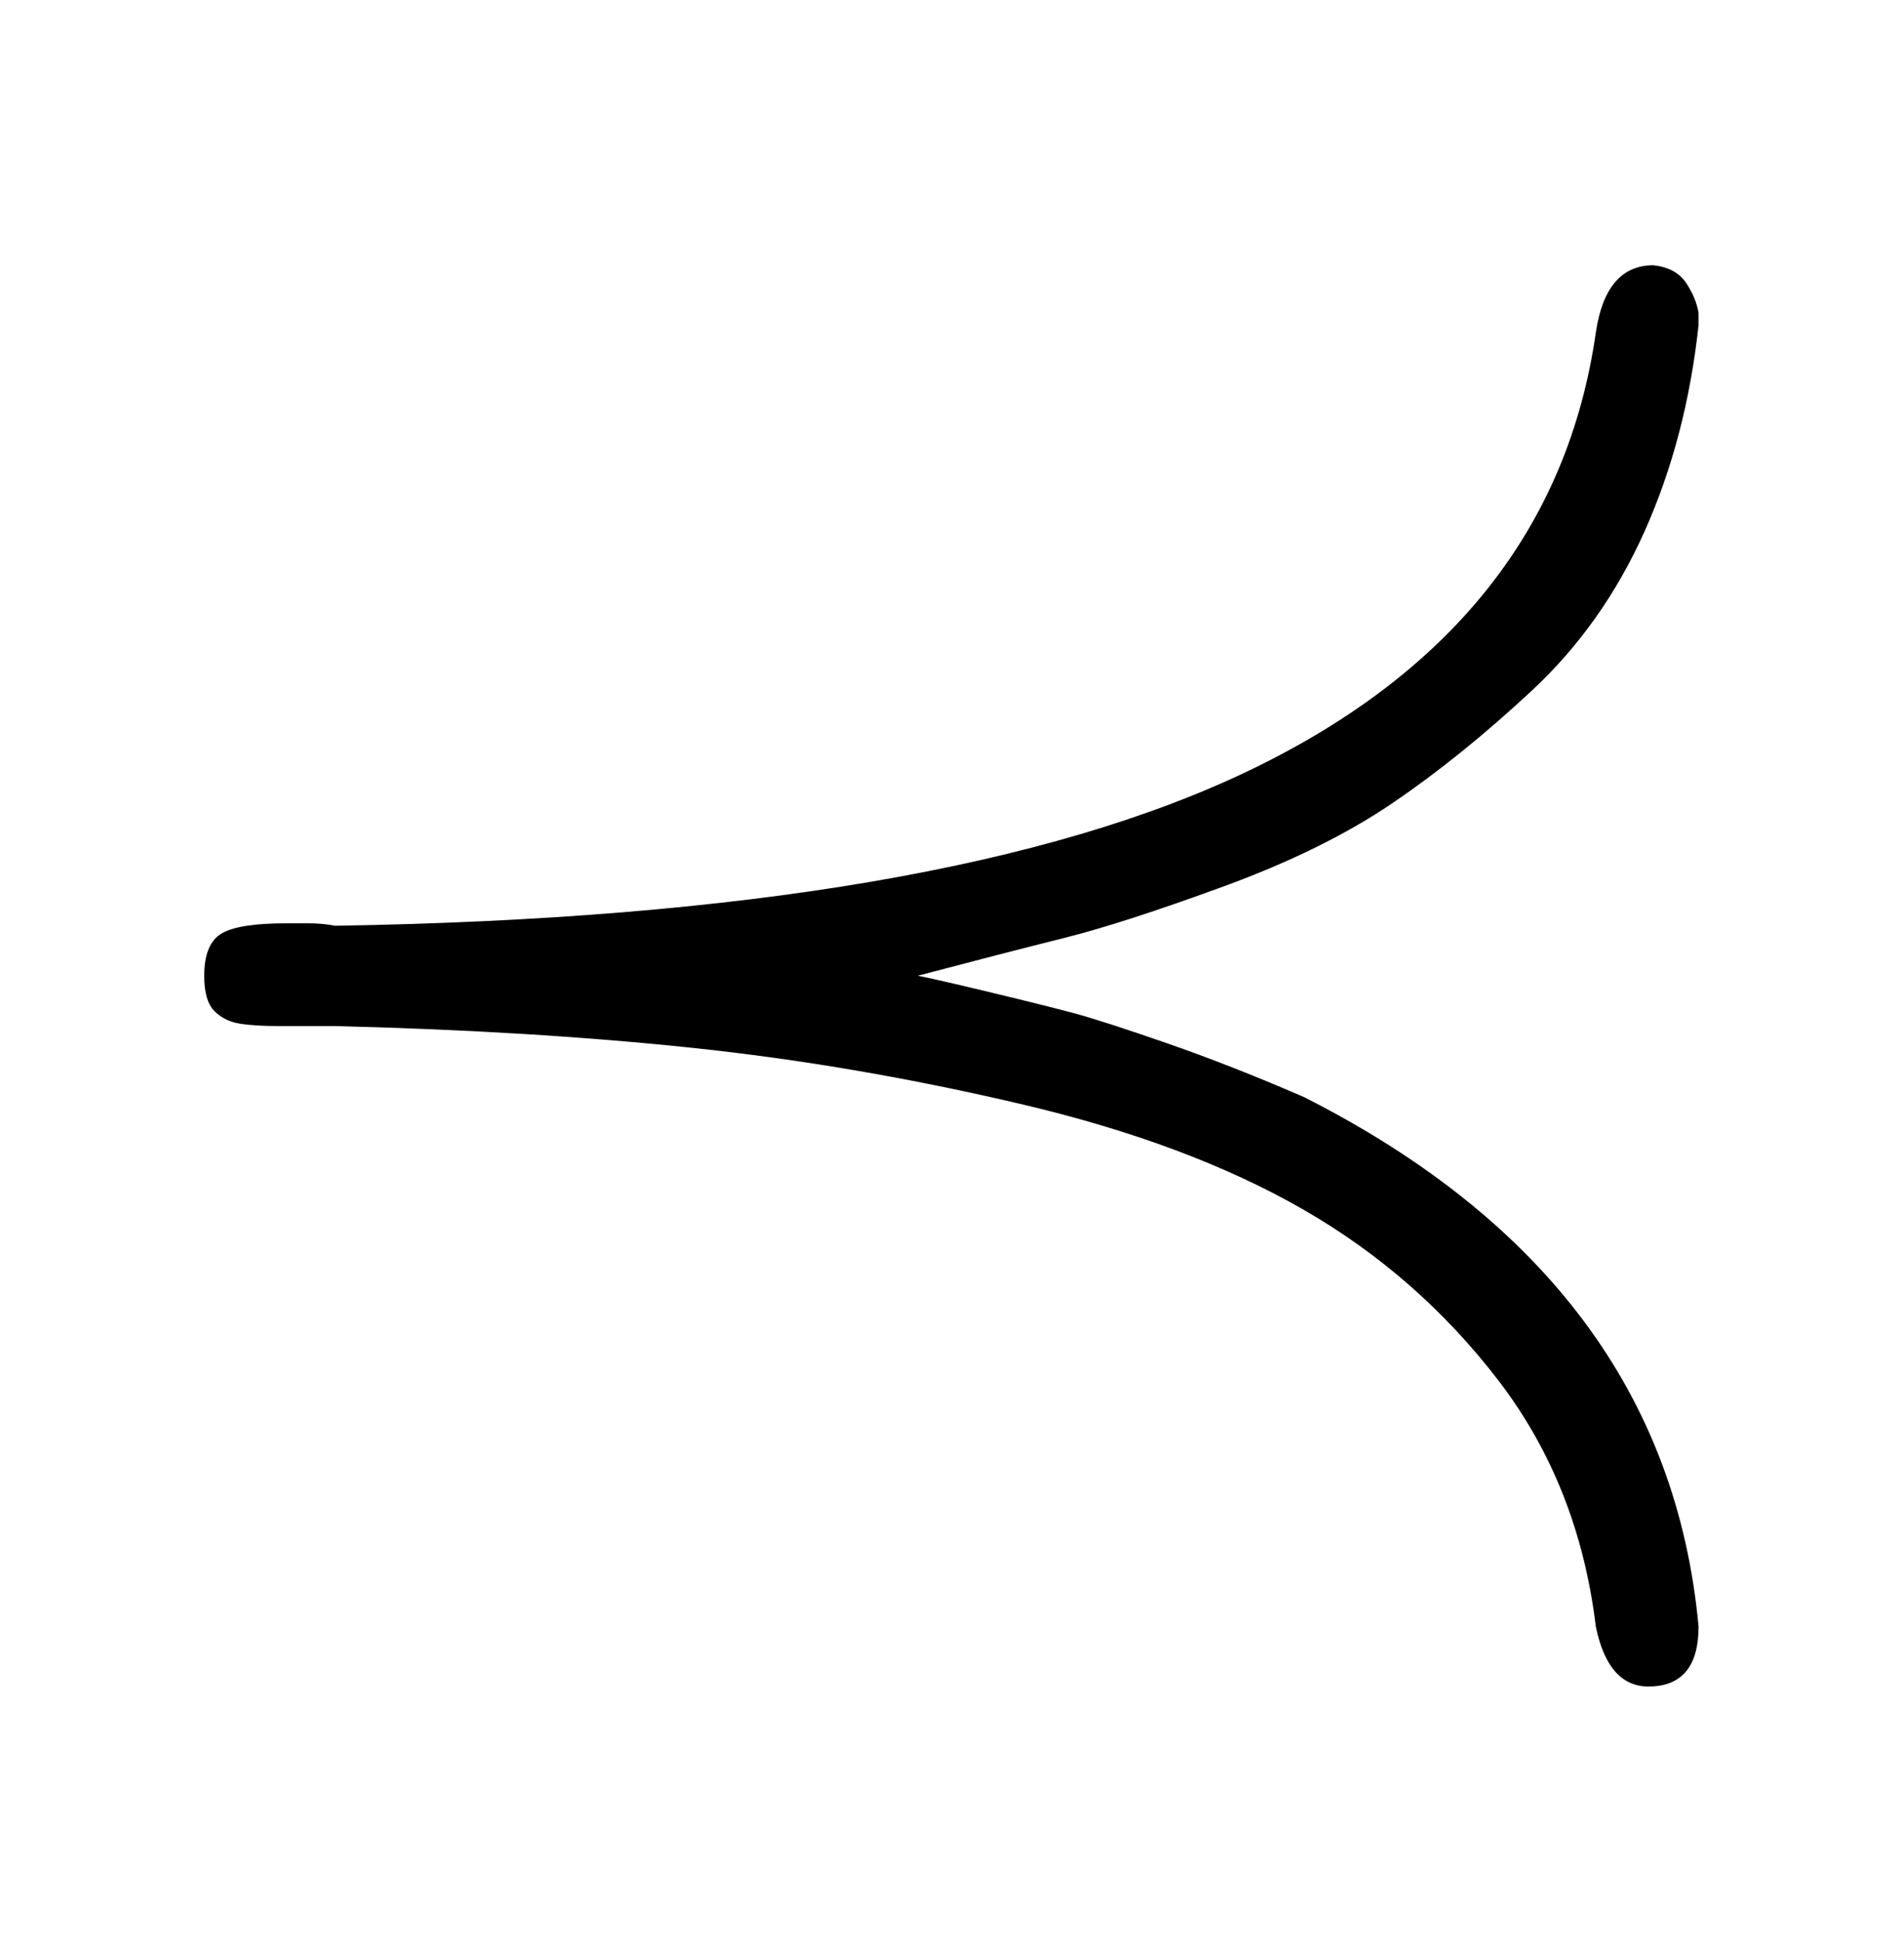 <svg xmlns:xlink="http://www.w3.org/1999/xlink" xmlns="http://www.w3.org/2000/svg" width="1.808ex" height="1.843ex" style="vertical-align: -0.338ex;" viewBox="0 -647.8 778.5 793.3" role="img" focusable="false" aria-labelledby="MathJax-SVG-1-Title"><defs aria-hidden="true"><path stroke-width="1" id="E1-MJMAIN-227A" d="M84 249Q84 262 91 266T117 270Q120 270 126 270T137 269Q388 273 512 333T653 512Q657 539 676 539Q685 538 689 532T694 520V515Q689 469 672 431T626 366T569 320T500 286T435 265T373 249Q379 248 404 242T440 233T477 221T533 199Q681 124 694 -17Q694 -41 674 -41Q658 -41 653 -17Q646 41 613 84T533 154T418 197T284 220T137 229H114Q104 229 98 230T88 235T84 249Z"></path></defs><g stroke="currentColor" fill="currentColor" stroke-width="0" transform="matrix(1 0 0 -1 0 0)" aria-hidden="true" data-darkreader-inline-fill="" data-darkreader-inline-stroke="" style="--darkreader-inline-fill:currentColor; --darkreader-inline-stroke:currentColor;"><use xlink:href="#E1-MJMAIN-227A" x="0" y="0"></use></g></svg>